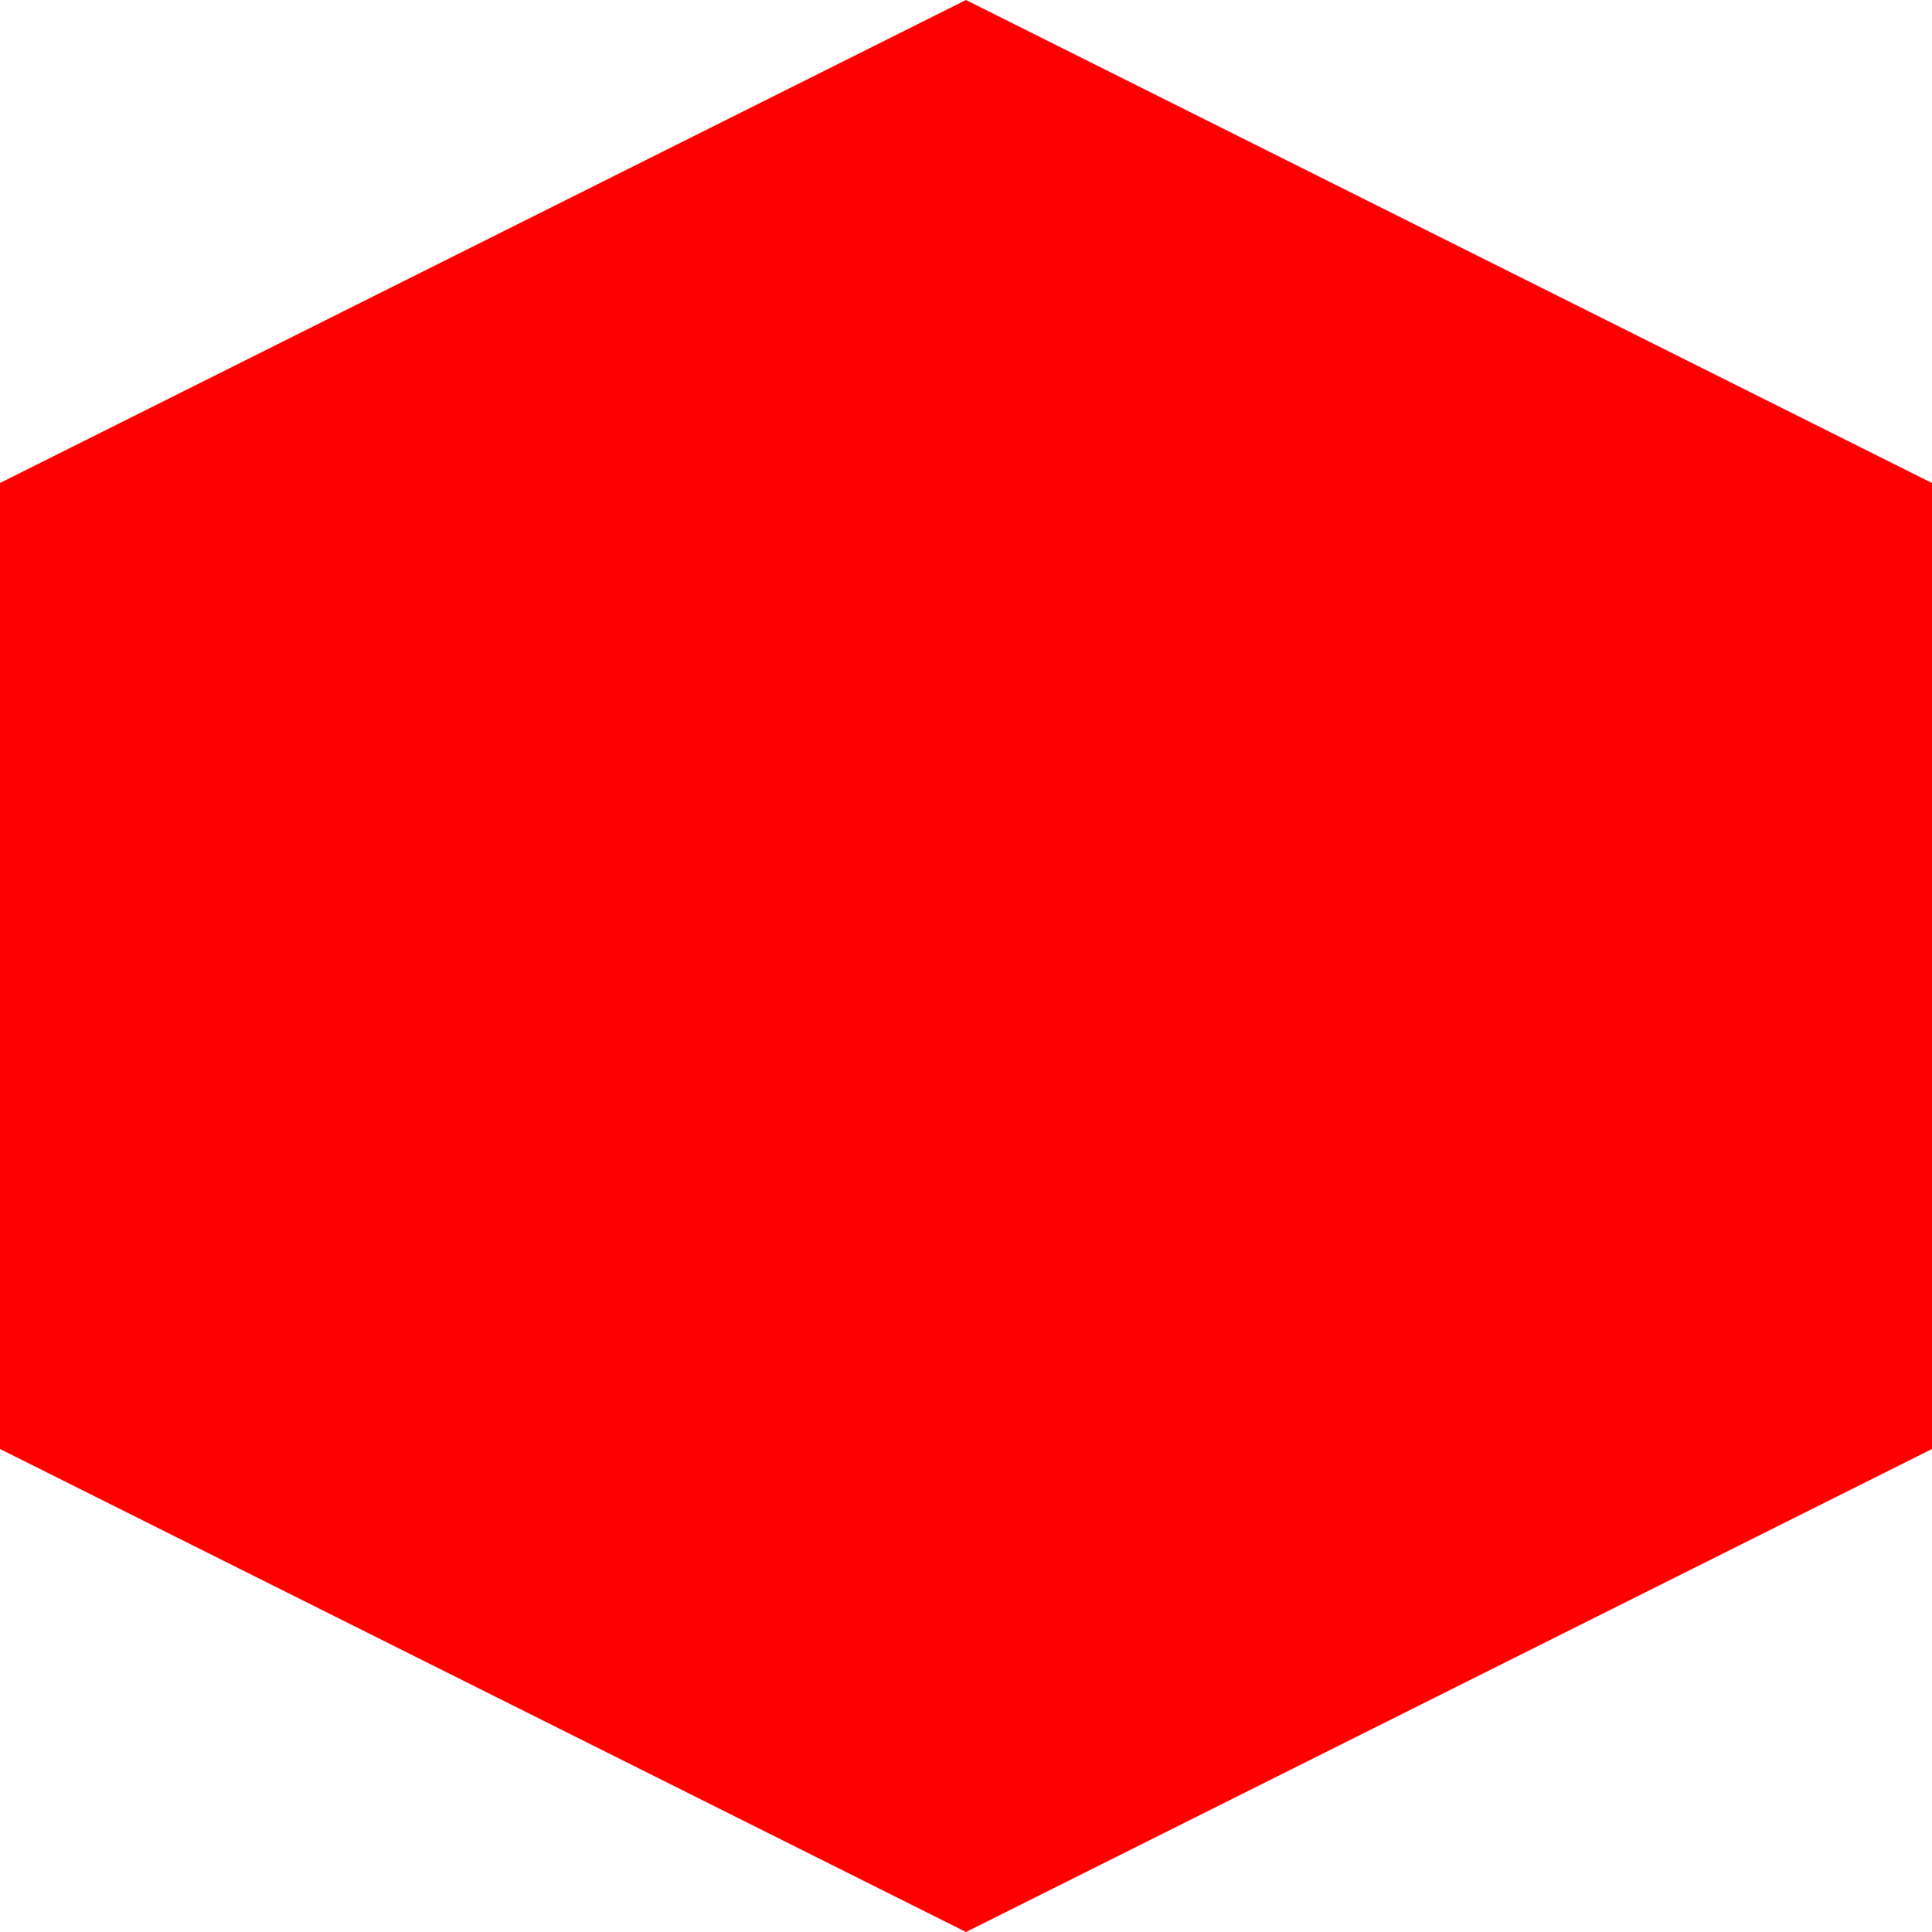 <?xml version="1.0" encoding="UTF-8"?>
<svg xmlns="http://www.w3.org/2000/svg" xmlns:xlink="http://www.w3.org/1999/xlink" width="504" height="504" viewBox="0 0 504 504">
<defs>
<clipPath id="clip-0">
<path clip-rule="nonzero" d="M 504 378 L 504 126 L 252 0 L 0 126 L 0 378 L 252 504 Z M 504 378 "/>
</clipPath>
</defs>
<rect x="-50.4" y="-50.4" width="604.8" height="604.8" fill="rgb(100%, 100%, 100%)" fill-opacity="1"/>
<g clip-path="url(#clip-0)">
<path fill-rule="nonzero" fill="rgb(100%, 0%, 0%)" fill-opacity="1" stroke-width="0.007" stroke-linecap="round" stroke-linejoin="round" stroke="rgb(0%, 0%, 0%)" stroke-opacity="1" stroke-miterlimit="10" d="M 504 378 L 504 126 L 252 0 L 0 126 L 0 378 L 252 504 Z M 504 378 "/>
</g>
</svg>
